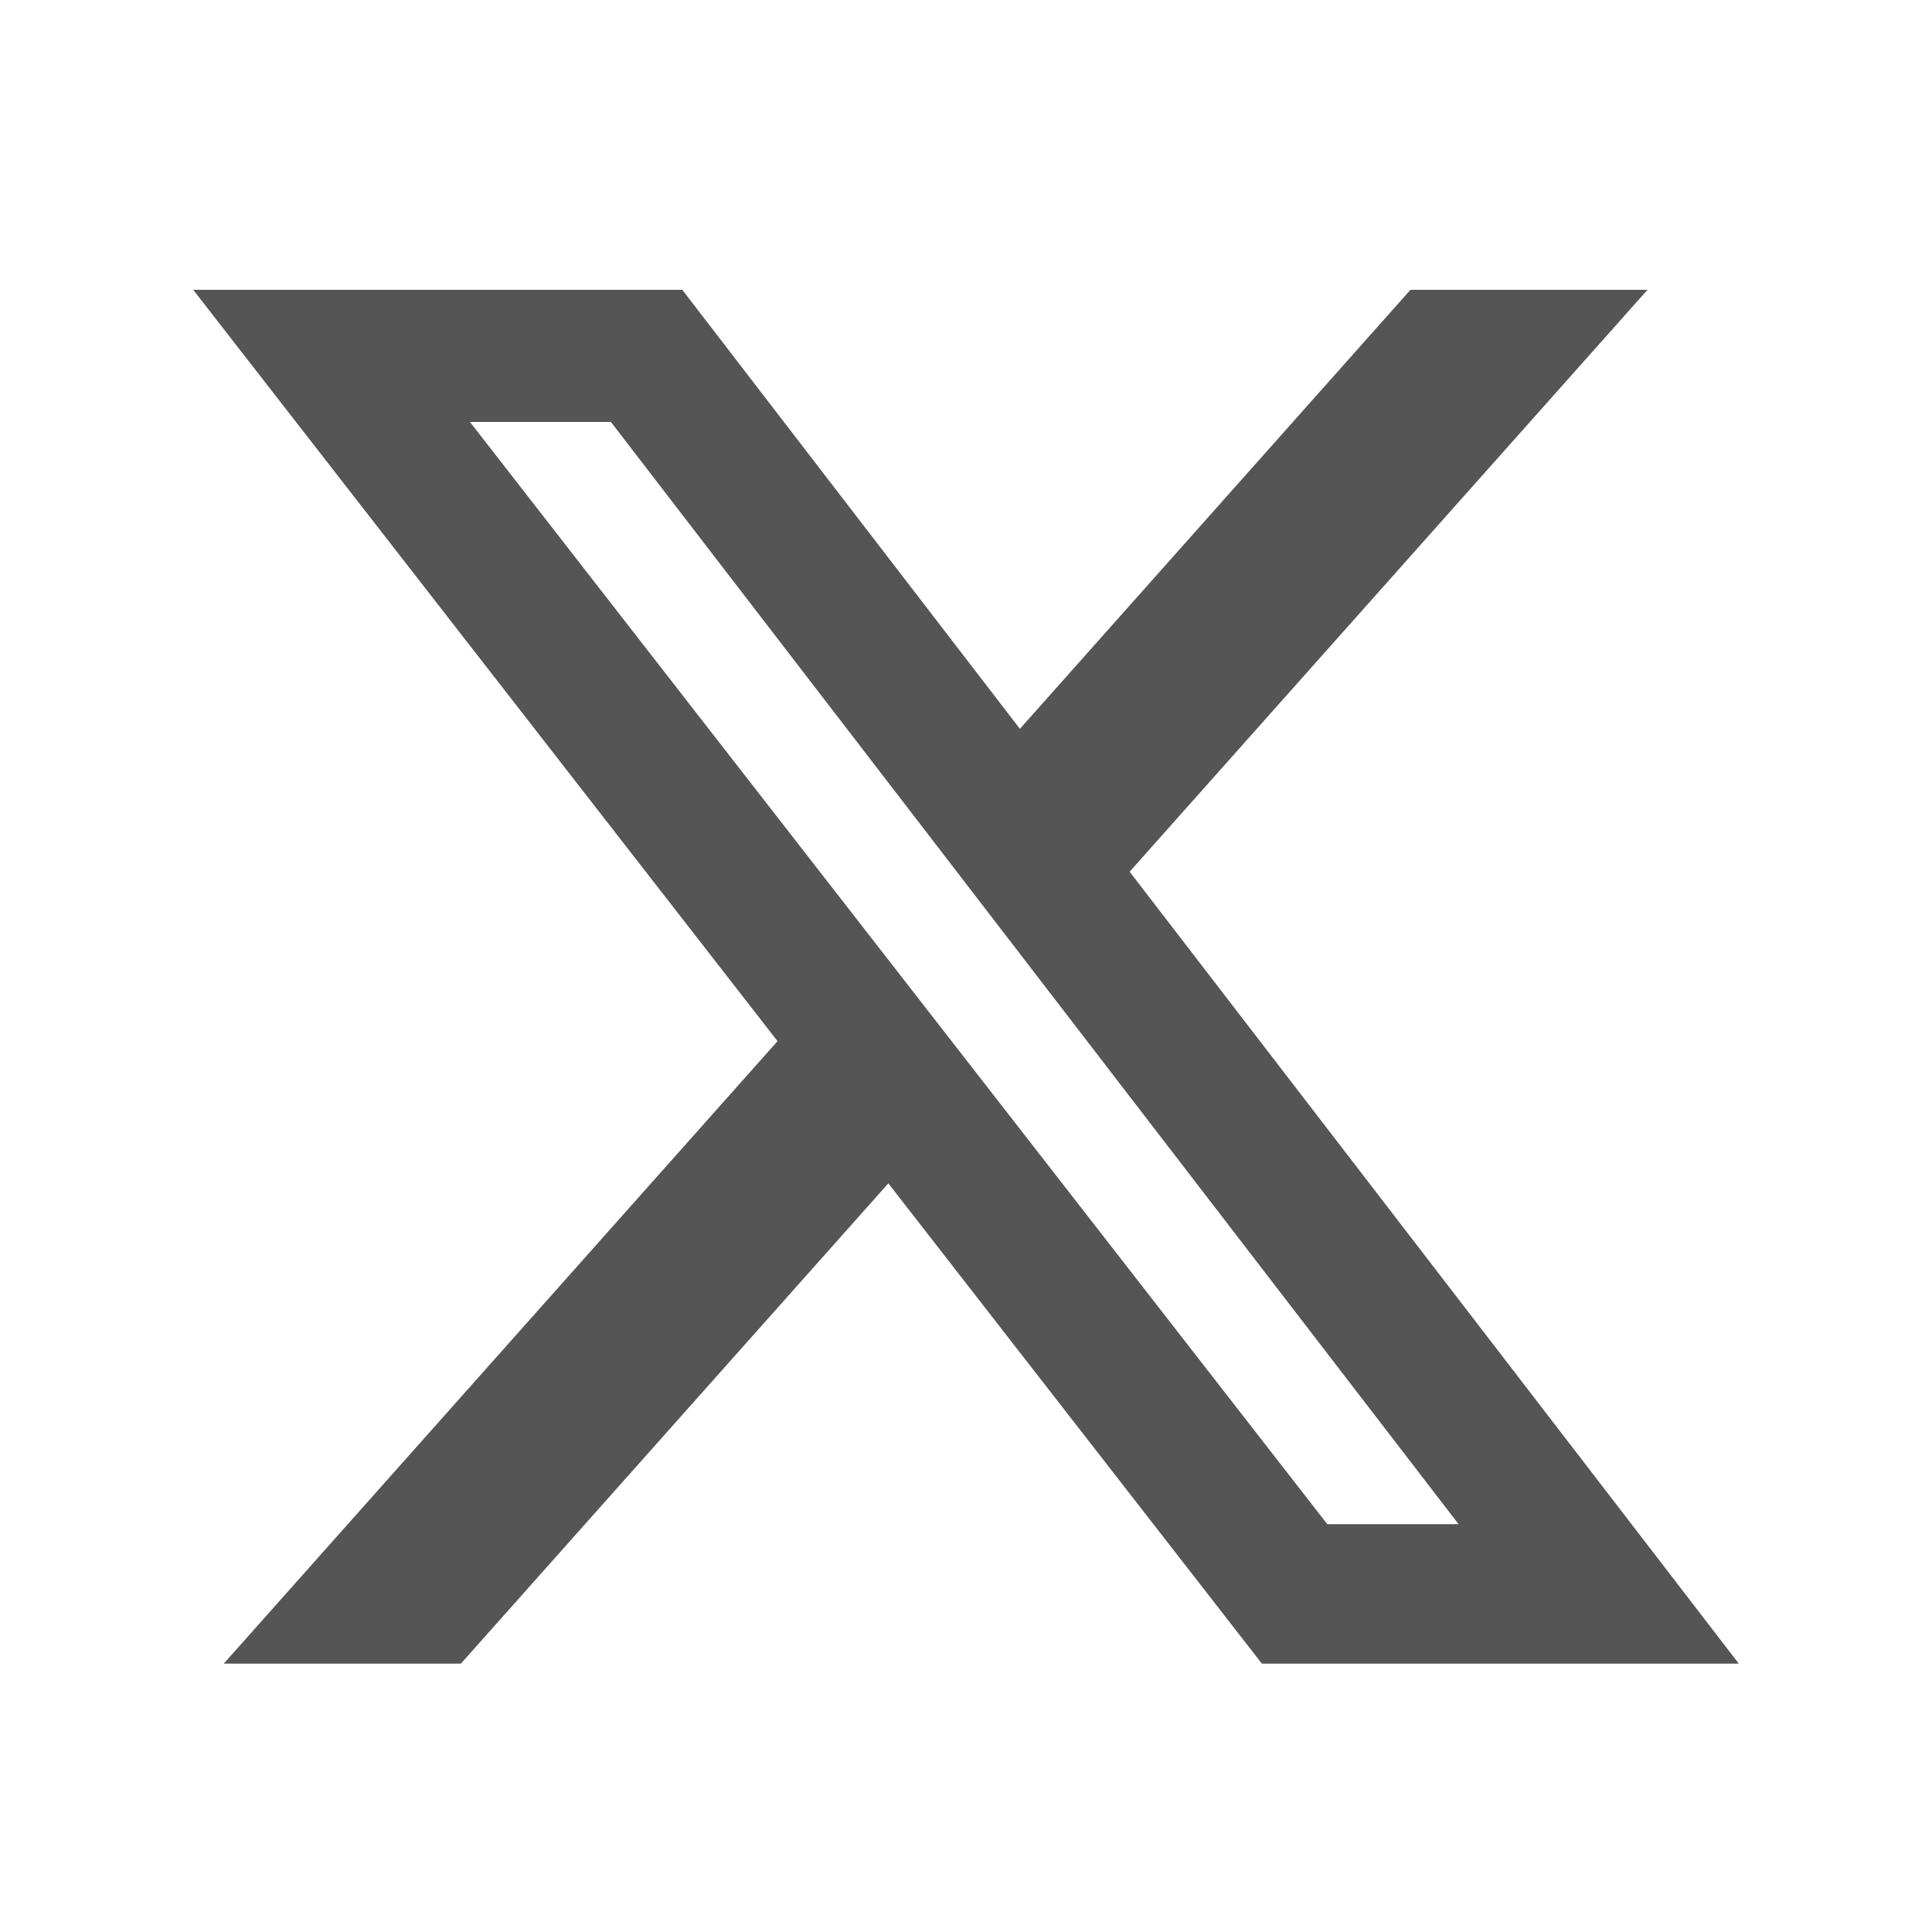 <svg width="20" height="20" viewBox="0 0 20 20" fill="#555555" xmlns="http://www.w3.org/2000/svg">
<path d="M14.601 3H17.055L11.694 9.024L18 17.222H13.063L9.196 12.25L4.771 17.222H2.316L8.049 10.778L2 3H7.063L10.558 7.545L14.601 3ZM13.74 15.778H15.099L6.324 4.368H4.865L13.74 15.778Z" />
</svg>
